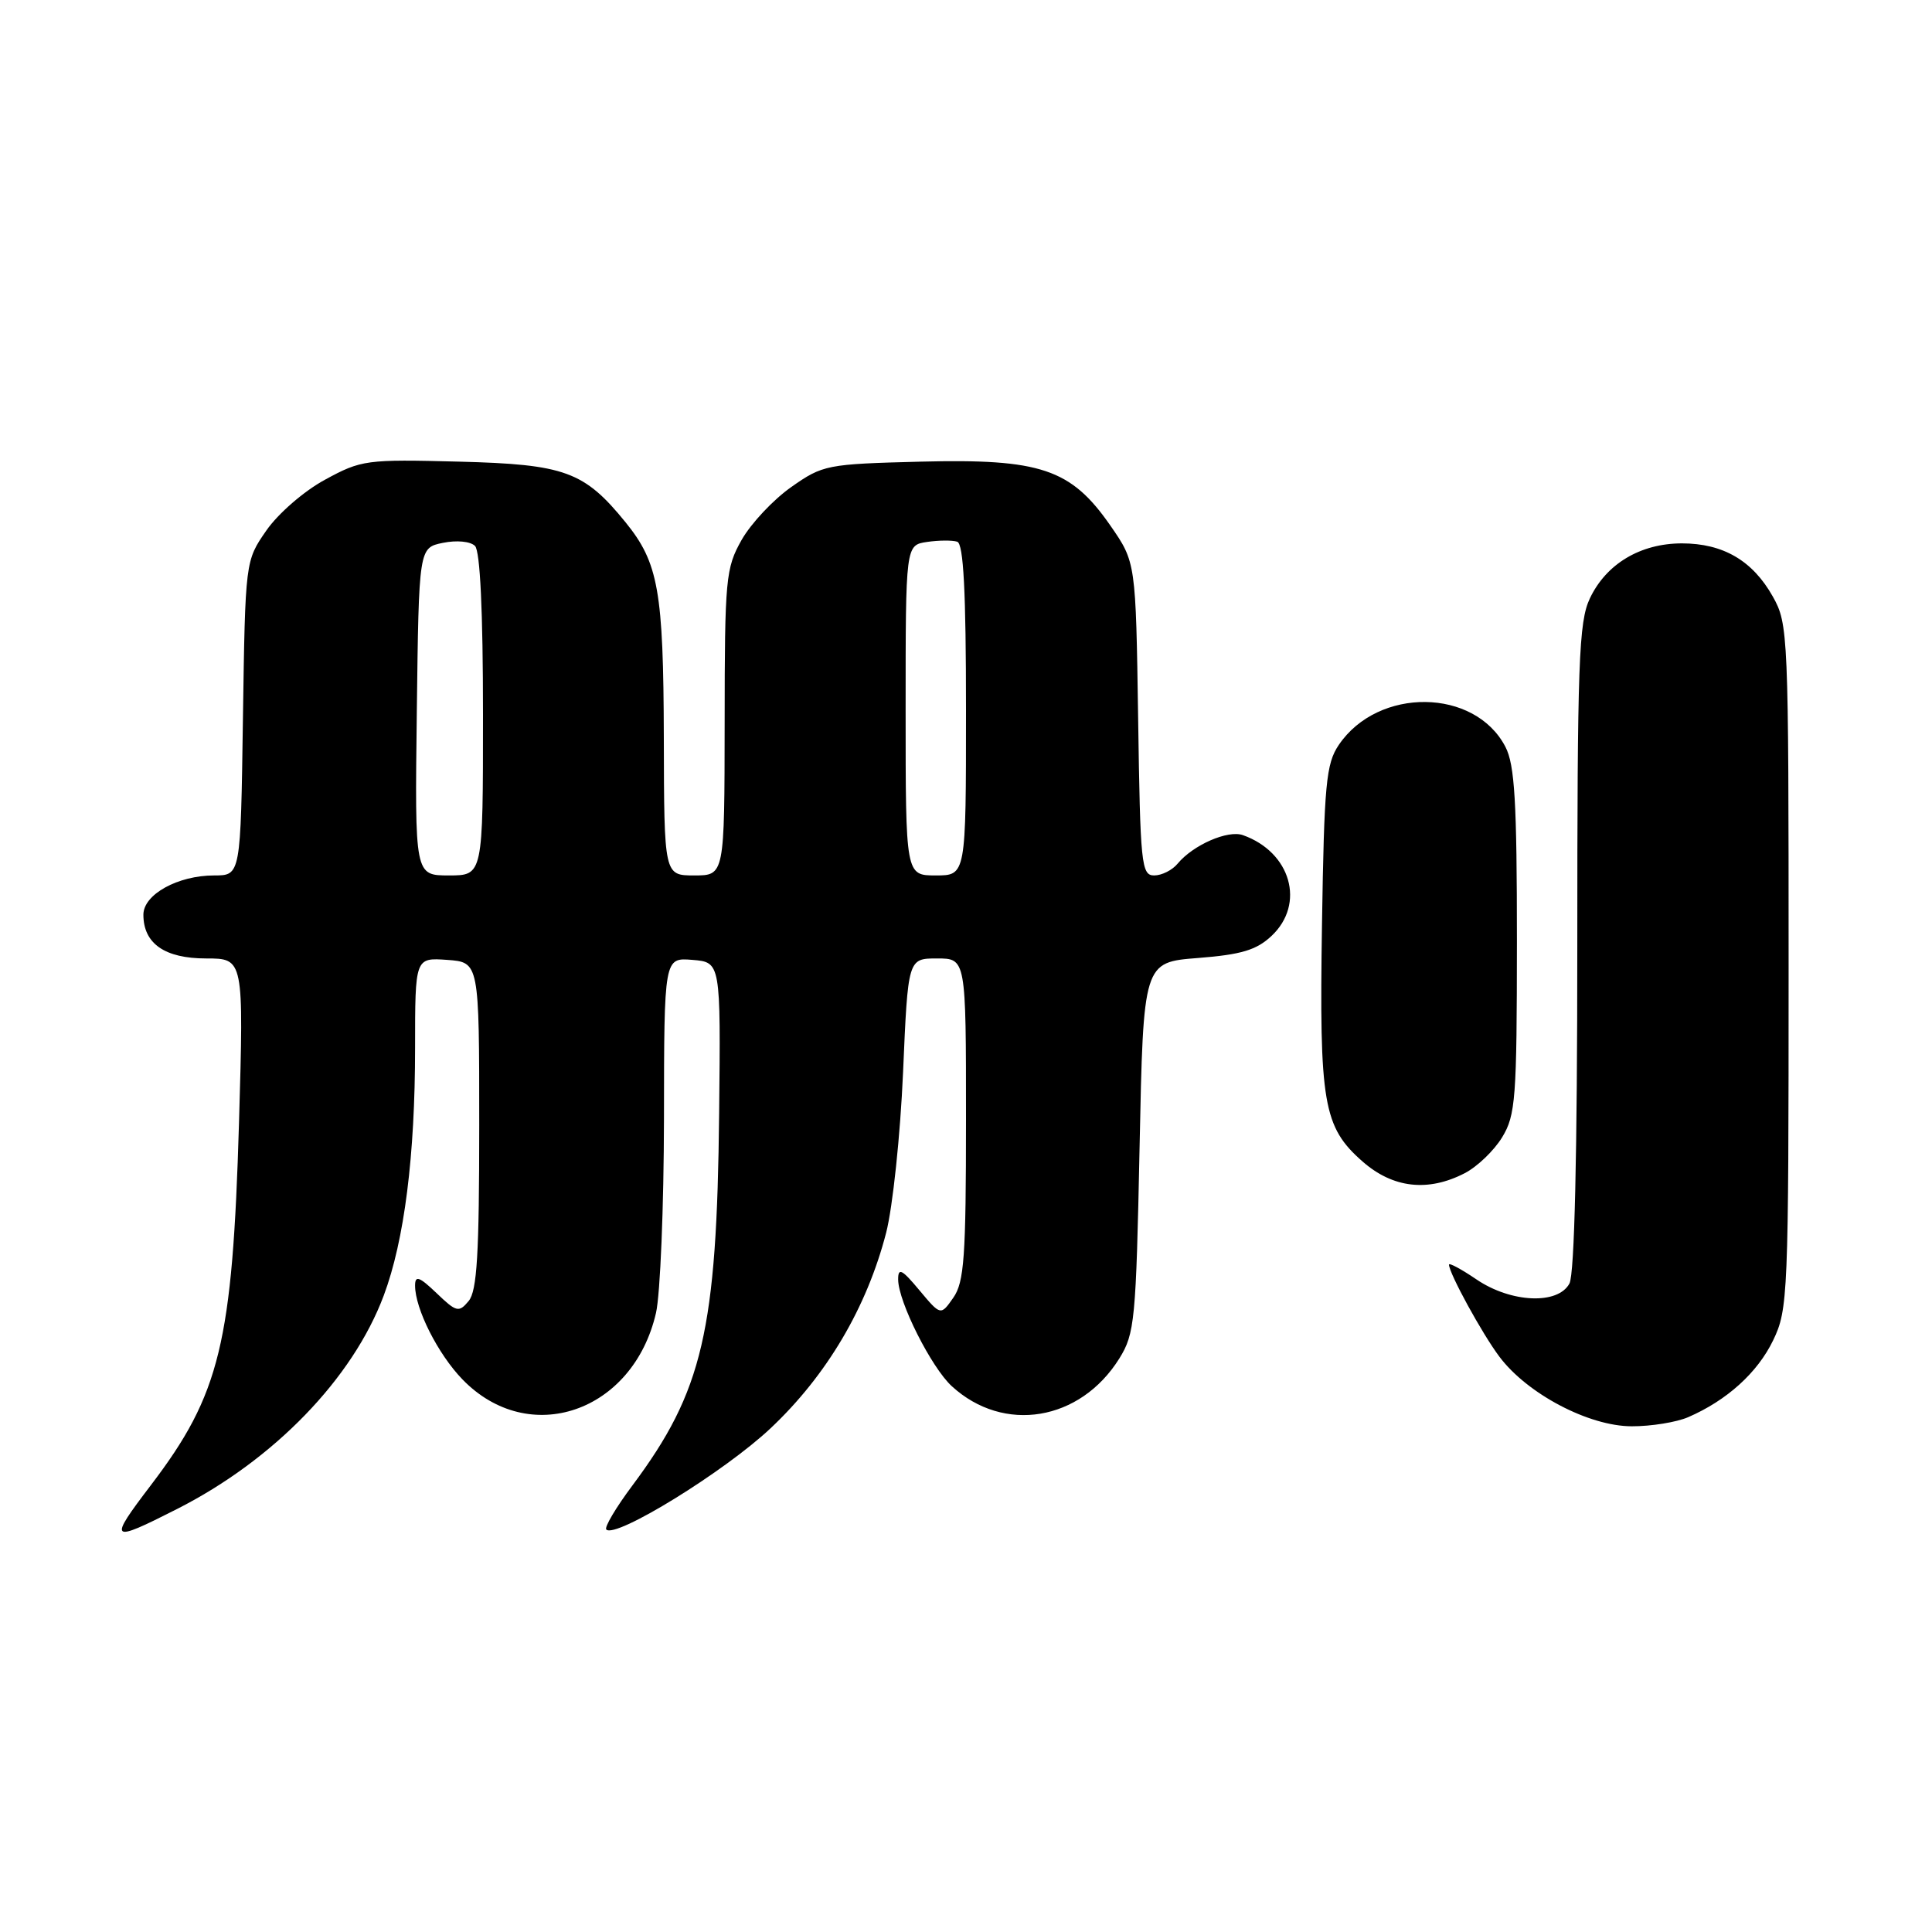 <?xml version="1.0" encoding="UTF-8" standalone="no"?>
<!DOCTYPE svg PUBLIC "-//W3C//DTD SVG 1.1//EN" "http://www.w3.org/Graphics/SVG/1.1/DTD/svg11.dtd" >
<svg xmlns="http://www.w3.org/2000/svg" xmlns:xlink="http://www.w3.org/1999/xlink" version="1.1" viewBox="0 0 256 256">
 <g >
 <path fill="currentColor"
d=" M 23.44 199.96 C 36.29 193.45 46.74 182.66 50.85 171.66 C 53.58 164.37 55.00 153.14 55.00 138.87 C 55.00 126.89 55.00 126.89 59.25 127.19 C 63.50 127.50 63.50 127.50 63.50 149.10 C 63.50 166.18 63.21 171.05 62.10 172.39 C 60.80 173.95 60.48 173.87 57.85 171.35 C 55.55 169.15 55.00 168.96 55.00 170.35 C 55.00 173.42 58.03 179.42 61.27 182.77 C 70.08 191.88 83.88 187.15 86.92 173.98 C 87.49 171.52 87.96 159.91 87.98 148.19 C 88.00 126.88 88.00 126.88 91.75 127.19 C 95.50 127.50 95.50 127.50 95.29 147.50 C 94.99 176.34 93.12 184.34 83.80 196.83 C 81.61 199.76 80.05 202.39 80.34 202.67 C 81.56 203.90 96.05 194.97 102.12 189.24 C 109.56 182.23 114.86 173.25 117.42 163.34 C 118.29 159.96 119.30 150.40 119.66 142.09 C 120.31 127.00 120.31 127.00 124.16 127.00 C 128.00 127.00 128.00 127.00 128.00 148.28 C 128.00 166.57 127.76 169.89 126.32 171.95 C 124.65 174.34 124.65 174.34 121.82 170.96 C 119.51 168.18 119.00 167.93 119.01 169.54 C 119.02 172.48 123.41 181.20 126.12 183.68 C 133.00 189.99 143.14 188.31 148.32 180.00 C 150.36 176.72 150.53 174.97 151.00 152.00 C 151.50 127.50 151.50 127.50 158.74 126.94 C 164.48 126.49 166.49 125.89 168.49 124.01 C 173.00 119.77 171.05 112.91 164.69 110.66 C 162.70 109.95 158.10 111.96 156.05 114.43 C 155.34 115.30 153.94 116.00 152.93 116.00 C 151.24 116.00 151.09 114.54 150.81 95.25 C 150.50 74.50 150.50 74.50 147.13 69.64 C 141.91 62.12 137.89 60.77 122.01 61.17 C 109.55 61.49 109.03 61.59 104.84 64.54 C 102.46 66.21 99.51 69.36 98.27 71.54 C 96.16 75.28 96.03 76.63 96.02 95.75 C 96.00 116.00 96.00 116.00 92.00 116.00 C 88.00 116.00 88.00 116.00 87.96 97.75 C 87.91 78.31 87.25 74.58 82.90 69.22 C 77.41 62.46 74.86 61.53 60.86 61.17 C 48.52 60.85 47.88 60.94 43.07 63.56 C 40.28 65.07 36.85 68.05 35.29 70.30 C 32.50 74.32 32.50 74.32 32.19 95.16 C 31.89 116.00 31.89 116.00 28.39 116.00 C 23.56 116.00 19.00 118.52 19.00 121.20 C 19.00 125.03 21.83 127.00 27.31 127.00 C 32.30 127.00 32.30 127.00 31.67 148.75 C 30.81 177.95 29.16 184.75 20.01 196.77 C 14.29 204.28 14.52 204.49 23.44 199.96 Z  M 223.70 187.78 C 228.82 185.56 232.88 181.89 234.95 177.60 C 236.92 173.52 237.00 171.70 237.00 128.07 C 237.00 83.95 236.95 82.68 234.91 79.05 C 232.23 74.28 228.32 72.00 222.85 72.00 C 217.36 72.01 212.84 74.71 210.67 79.28 C 209.19 82.40 209.00 87.68 209.00 125.47 C 209.00 152.96 208.63 168.82 207.96 170.07 C 206.44 172.91 200.22 172.64 195.64 169.53 C 193.64 168.17 192.00 167.29 192.00 167.57 C 192.00 168.70 196.38 176.71 198.68 179.77 C 202.37 184.69 210.52 188.98 216.20 188.99 C 218.79 189.00 222.16 188.45 223.70 187.78 Z  M 194.09 155.45 C 195.74 154.60 197.97 152.46 199.04 150.70 C 200.83 147.77 200.99 145.55 201.00 124.70 C 201.00 106.27 200.71 101.34 199.48 98.97 C 195.44 91.16 182.62 91.00 177.40 98.70 C 175.71 101.19 175.46 103.86 175.17 122.50 C 174.80 146.22 175.33 149.33 180.55 153.91 C 184.57 157.44 189.22 157.97 194.09 155.45 Z  M 55.23 94.29 C 55.50 72.58 55.50 72.58 58.69 71.93 C 60.51 71.56 62.33 71.73 62.94 72.34 C 63.62 73.02 64.00 81.01 64.00 94.70 C 64.00 116.00 64.00 116.00 59.48 116.00 C 54.96 116.00 54.96 116.00 55.23 94.29 Z  M 120.00 94.11 C 120.00 72.23 120.00 72.23 122.84 71.81 C 124.40 71.58 126.20 71.57 126.84 71.78 C 127.67 72.06 128.00 78.35 128.00 94.08 C 128.00 116.00 128.00 116.00 124.00 116.00 C 120.00 116.00 120.00 116.00 120.00 94.11 Z "/>
</g>
</svg>